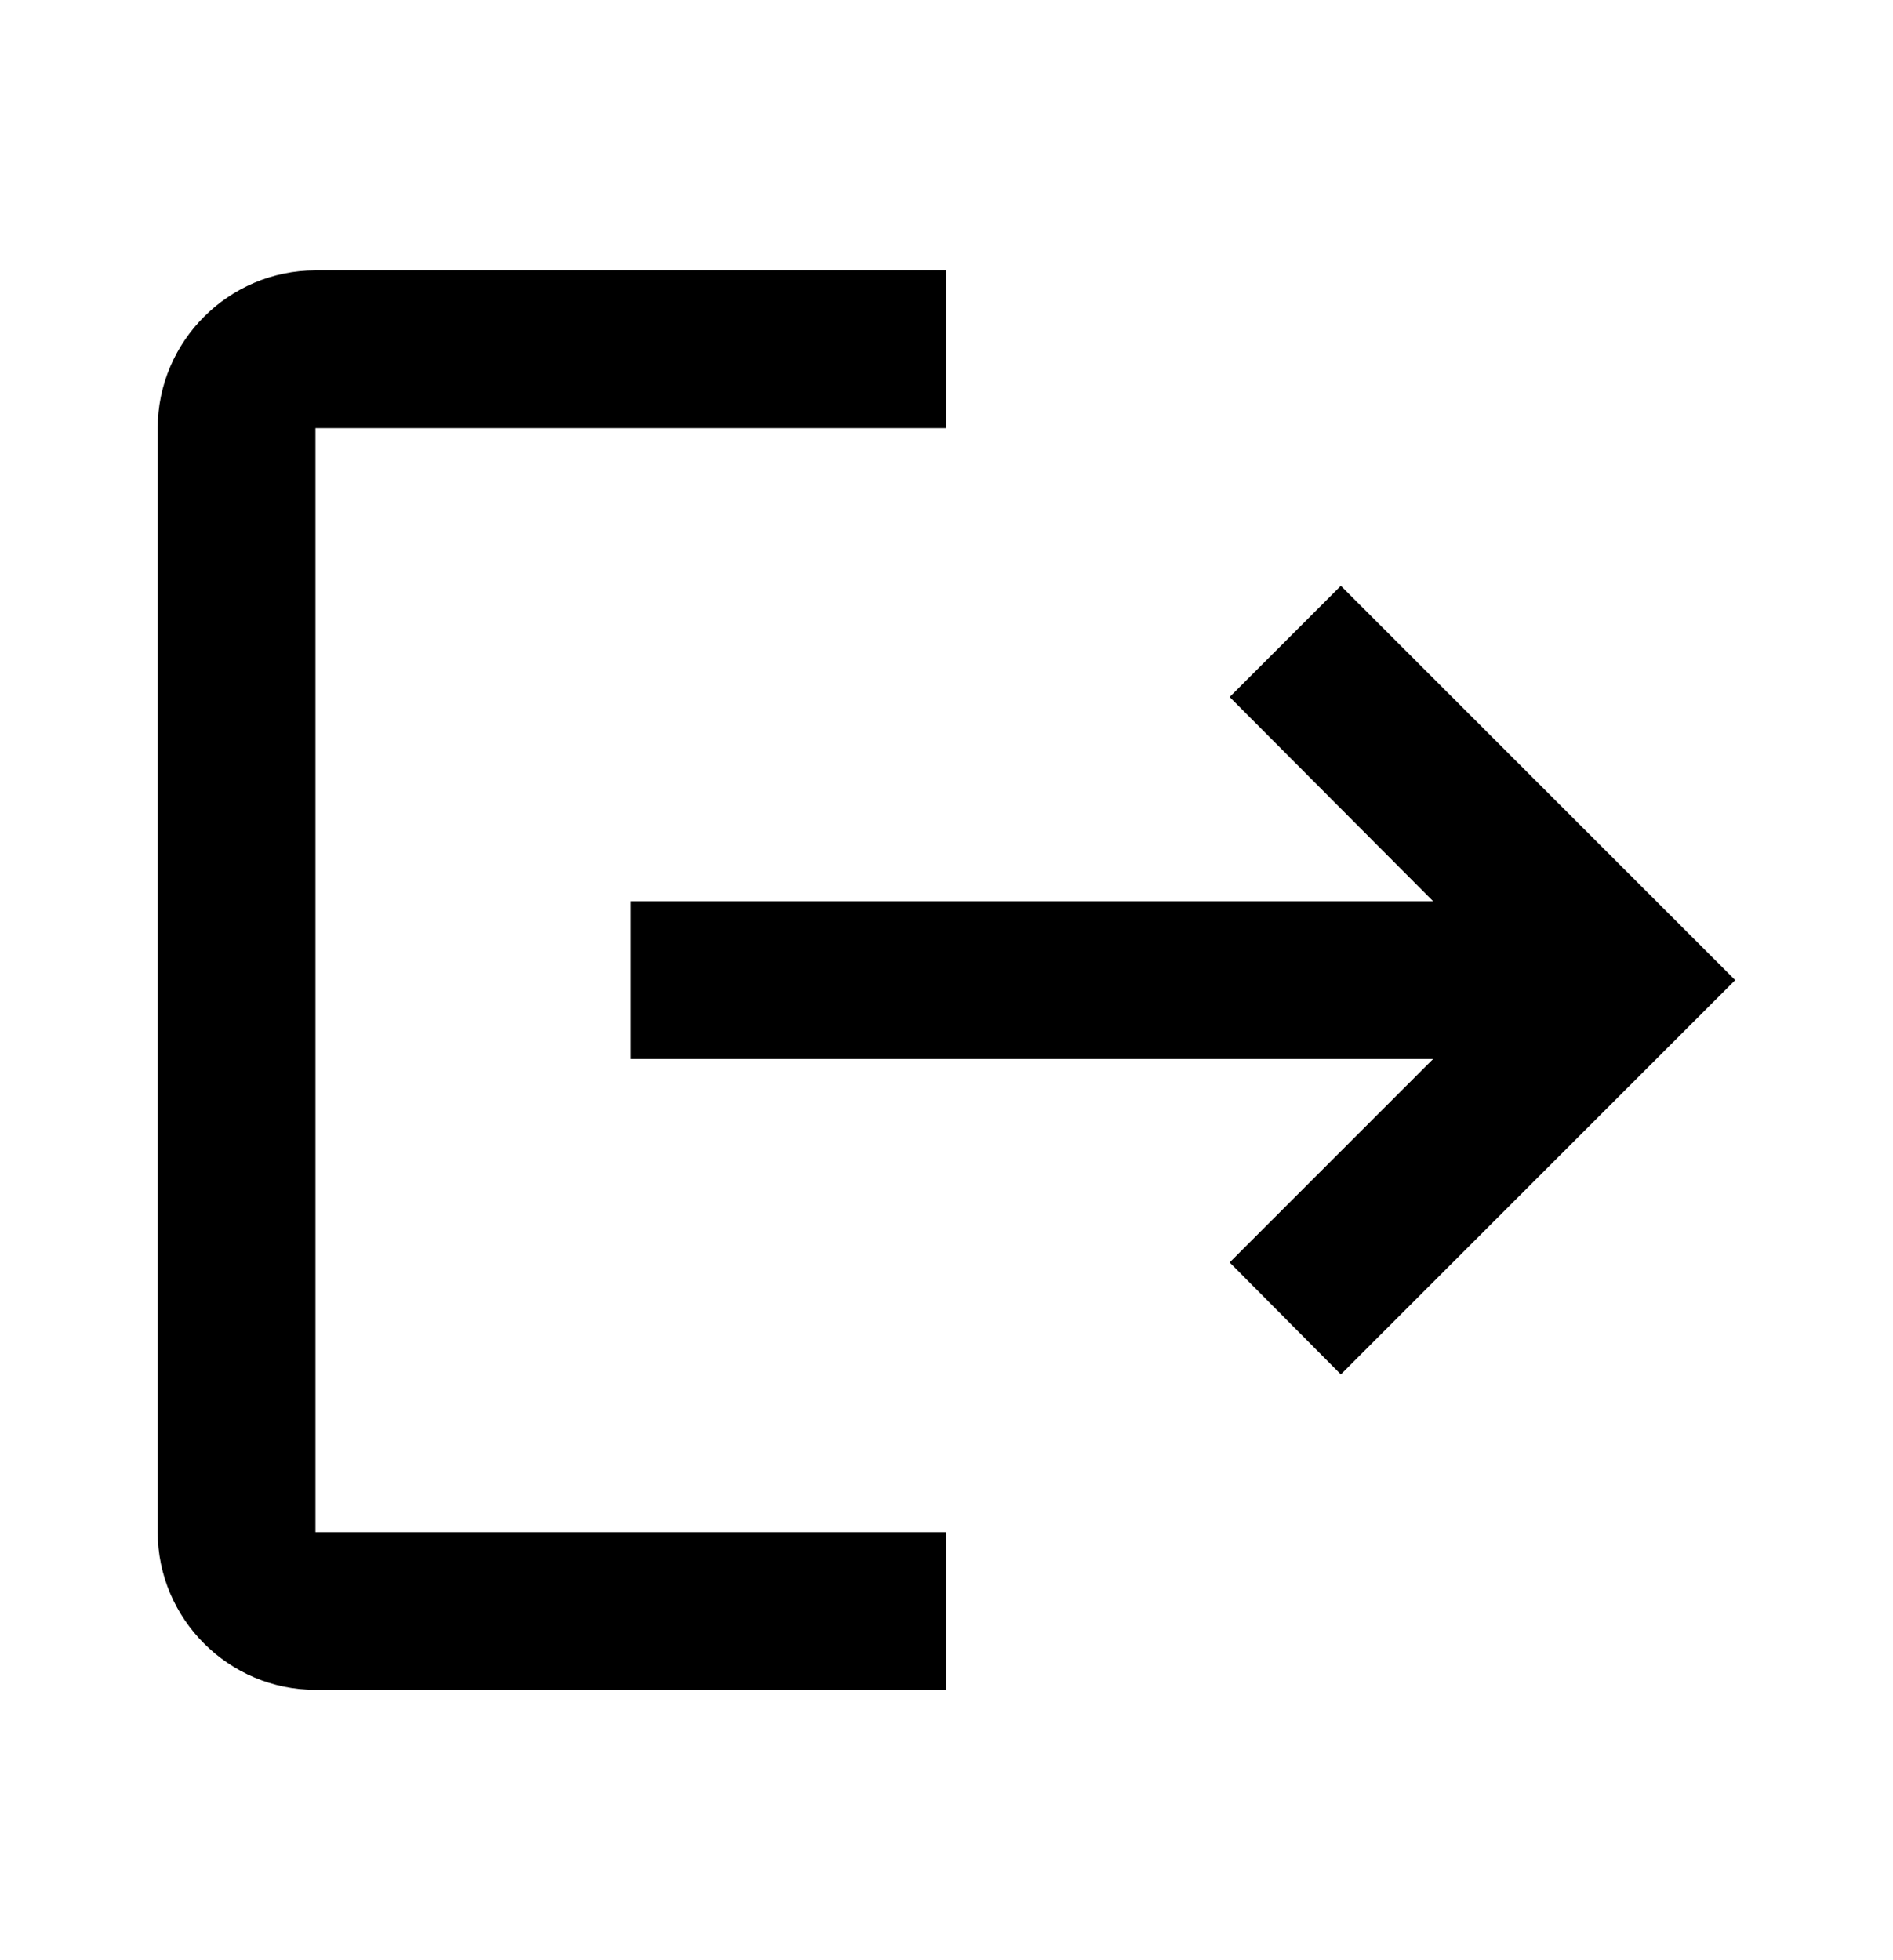 <svg width="28" height="29" viewBox="0 0 28 29" fill="none" xmlns="http://www.w3.org/2000/svg">
<path d="M19.833 8.667L18.188 10.312L21.198 13.333H9.333V15.667H21.198L18.188 18.677L19.833 20.333L25.666 14.5M4.666 6.333H14V4H4.666C3.383 4 2.333 5.05 2.333 6.333V22.667C2.333 23.95 3.383 25 4.666 25H14V22.667H4.666V6.333Z" fill="black"/>
</svg>
